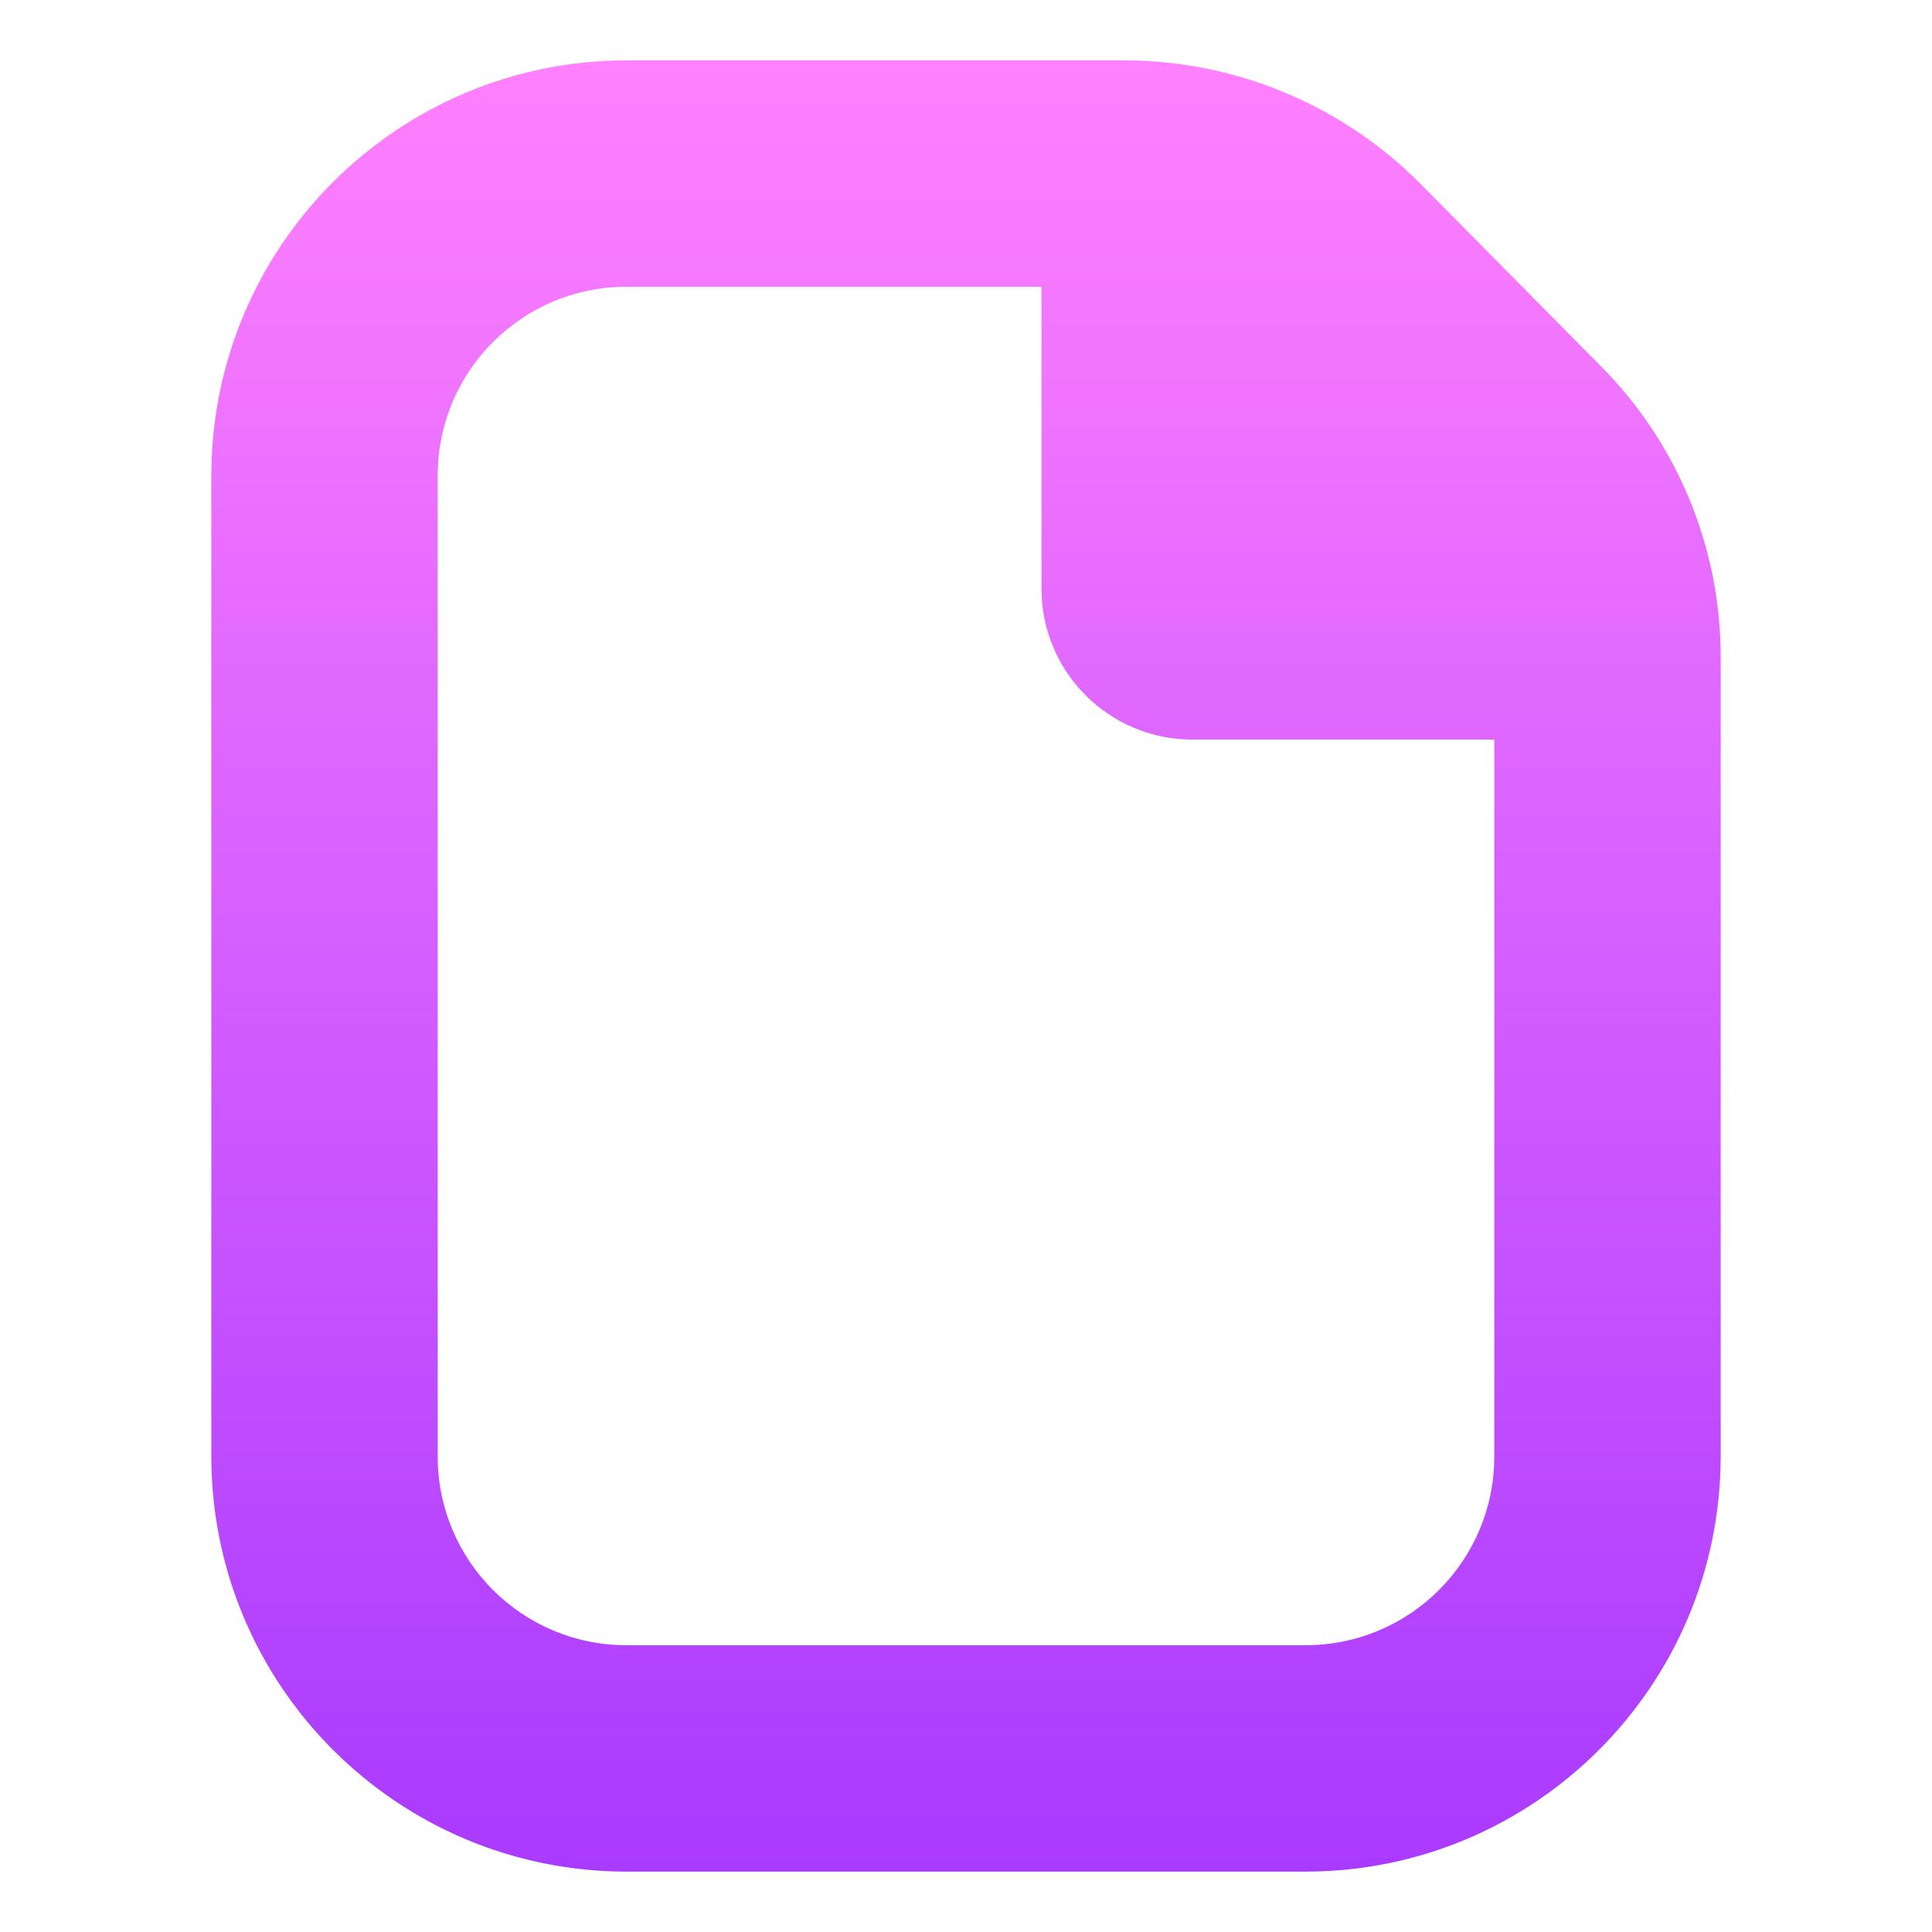 <svg width="64" height="64" viewBox="0 0 64 64" fill="none" xmlns="http://www.w3.org/2000/svg">
<path d="M53.025 12.123L47.045 6.078C44.456 3.476 40.94 2.01 37.27 2H20.75C13.16 2.008 7.008 8.159 7 15.75V48.25C7.008 55.84 13.16 61.992 20.75 62H43.25C50.84 61.992 56.992 55.84 57 48.25V21.793C57.01 18.17 55.58 14.691 53.025 12.123ZM49.5 48.25C49.5 51.702 46.702 54.5 43.25 54.5H20.75C17.298 54.5 14.5 51.702 14.5 48.25V15.75C14.5 12.298 17.298 9.5 20.75 9.5H34.5V19.5C34.5 22.261 36.739 24.5 39.5 24.5H49.5V48.25V48.25Z" fill="url(#paint0_linear_906_20)"/>
<defs>
<linearGradient id="paint0_linear_906_20" x1="32" y1="62" x2="32" y2="2" gradientUnits="userSpaceOnUse">
<stop stop-color="#A93AFF"/>
<stop offset="1" stop-color="#FF81FF"/>
</linearGradient>
</defs>
</svg>
